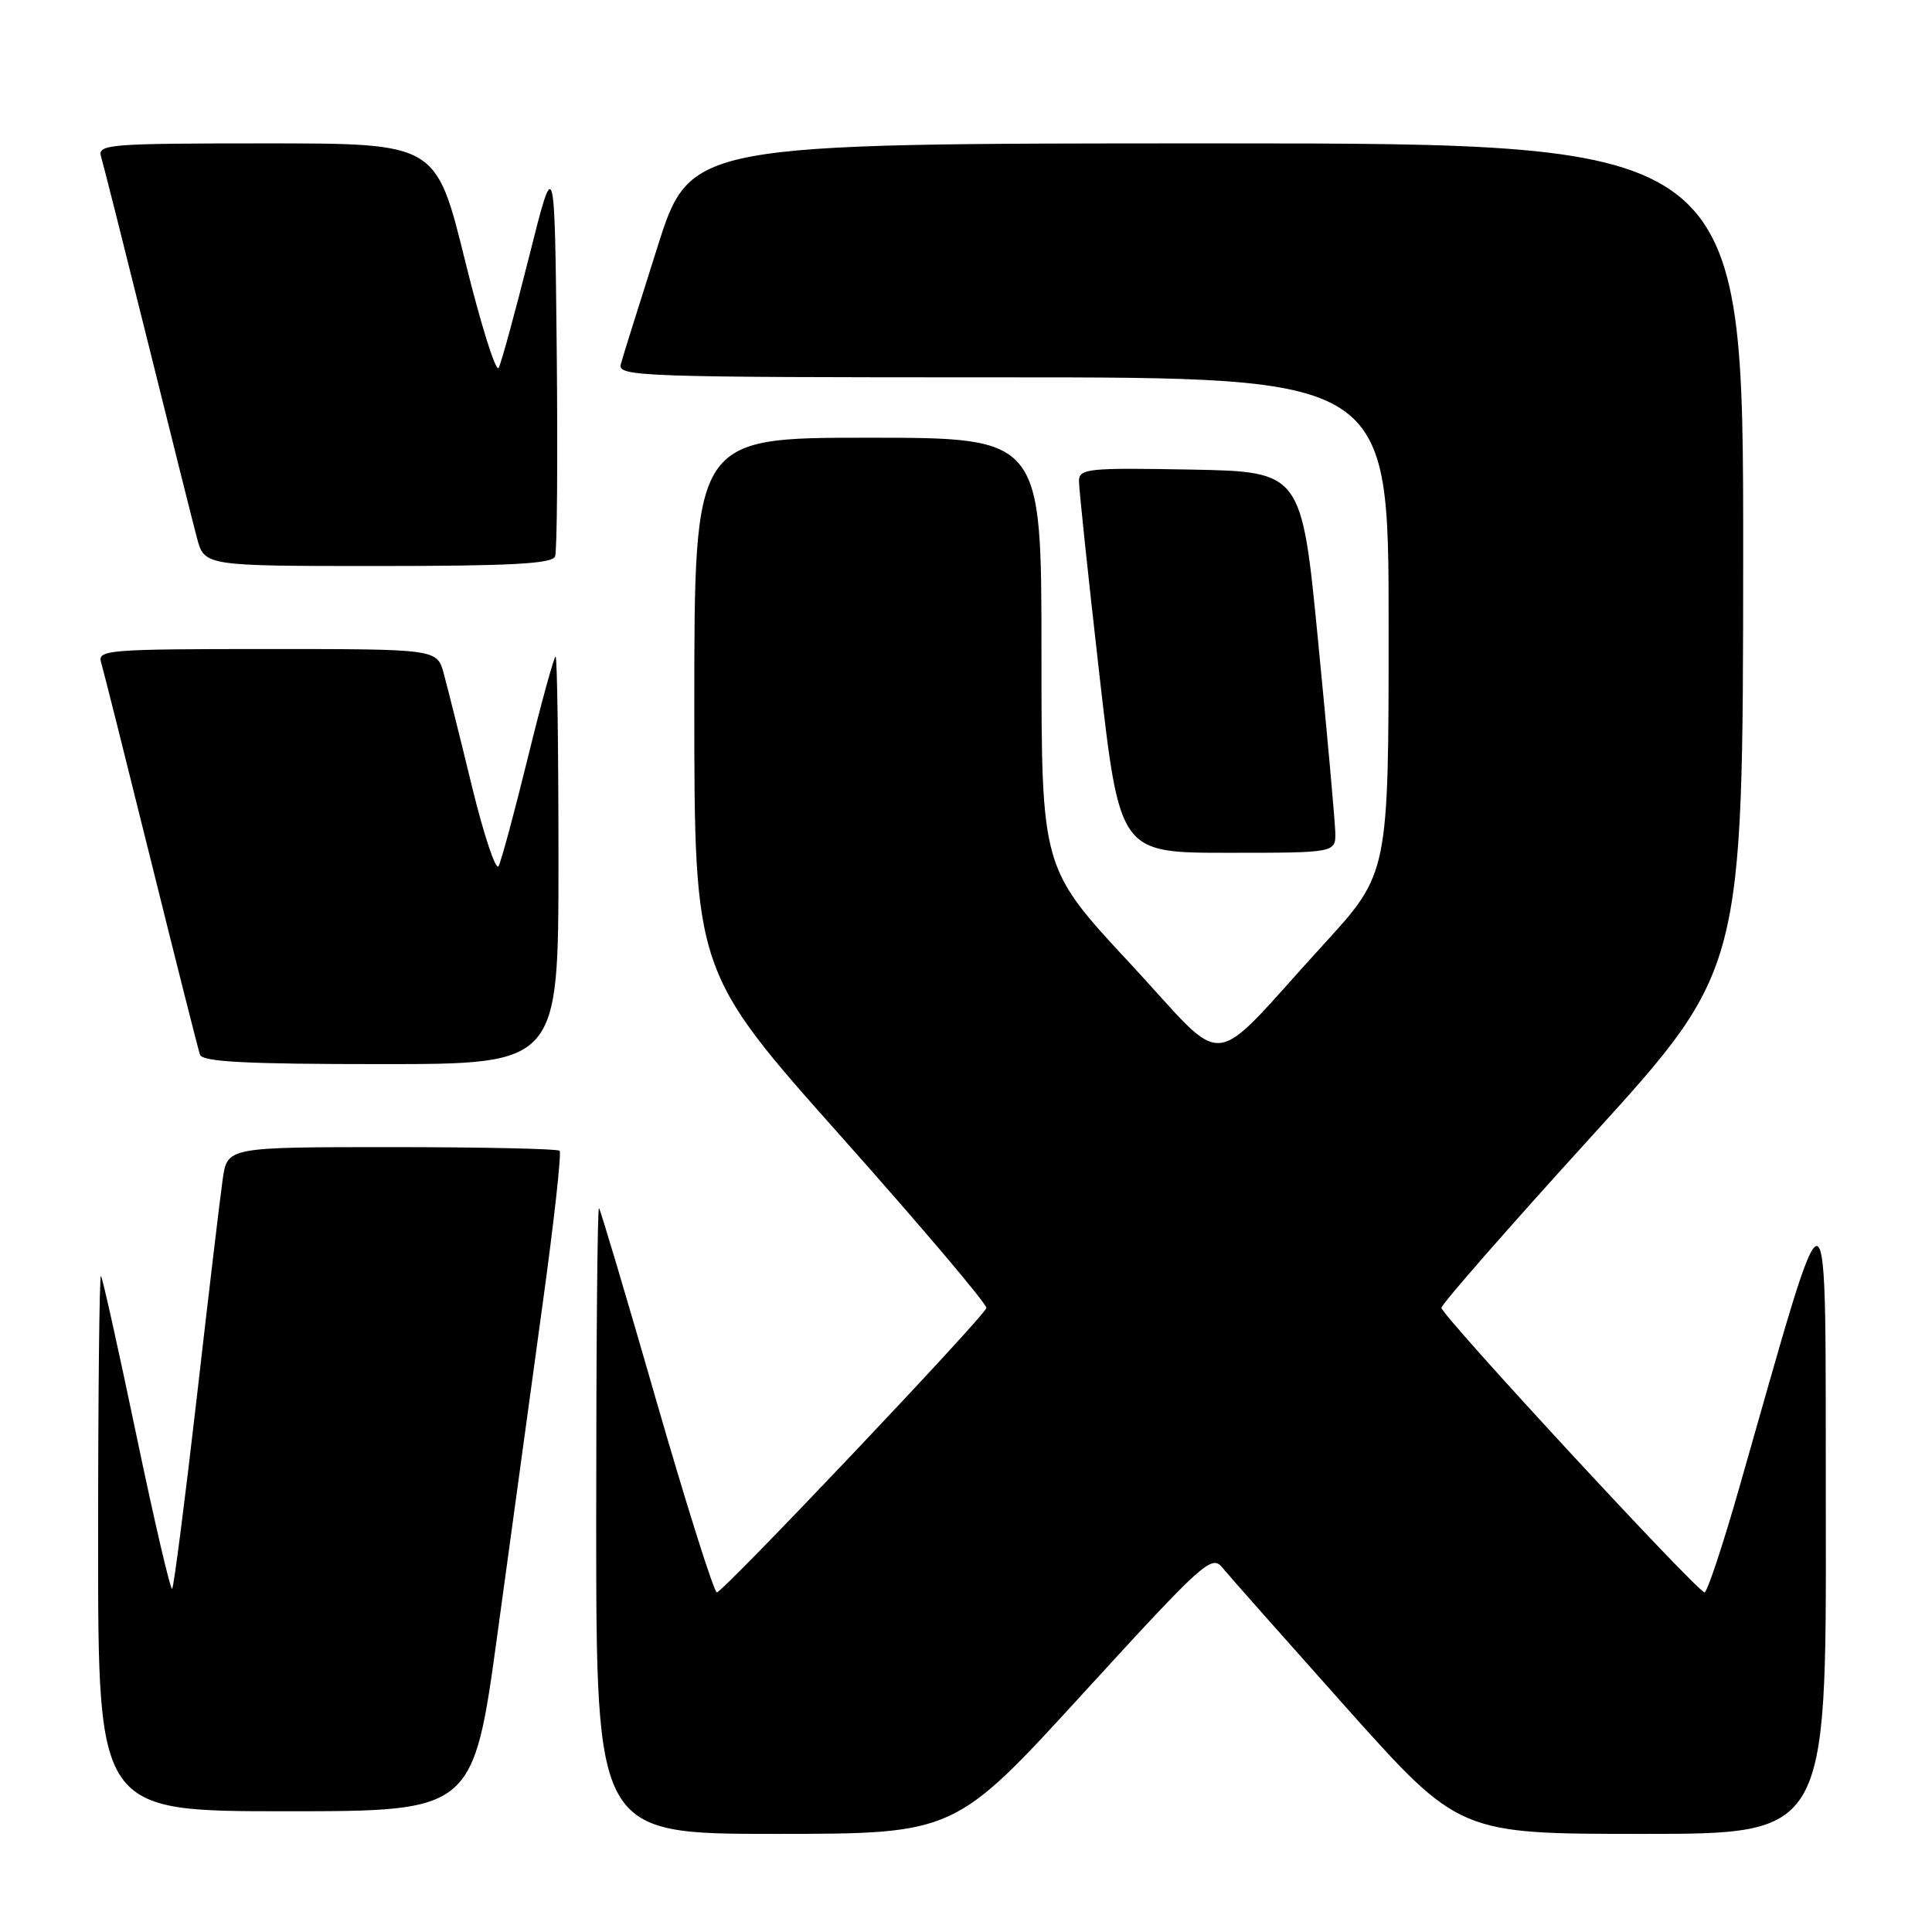 <?xml version="1.0" encoding="UTF-8" standalone="no"?>
<!DOCTYPE svg PUBLIC "-//W3C//DTD SVG 1.1//EN" "http://www.w3.org/Graphics/SVG/1.1/DTD/svg11.dtd" >
<svg xmlns="http://www.w3.org/2000/svg" xmlns:xlink="http://www.w3.org/1999/xlink" version="1.1" viewBox="0 0 256 256">
 <g >
 <path fill="currentColor"
d=" M 143.48 224.42 C 159.48 206.93 160.55 205.96 161.98 207.73 C 162.82 208.76 170.22 217.11 178.42 226.30 C 193.35 243.00 193.35 243.00 217.67 243.00 C 242.00 243.00 242.00 243.00 241.93 200.75 C 241.85 153.68 242.81 153.97 230.43 197.24 C 228.27 204.80 226.21 210.99 225.86 210.99 C 224.94 211.00 191.00 174.29 191.00 173.29 C 191.00 172.82 199.99 162.55 210.98 150.47 C 230.95 128.50 230.95 128.50 230.98 73.75 C 231.00 19.00 231.00 19.00 161.24 19.00 C 91.47 19.00 91.47 19.00 87.11 32.75 C 84.71 40.31 82.52 47.29 82.26 48.25 C 81.79 49.90 84.68 50.00 132.88 50.00 C 184.00 50.00 184.00 50.00 184.00 82.86 C 184.00 115.72 184.00 115.72 175.41 125.11 C 159.68 142.31 163.07 141.98 149.67 127.58 C 138.00 115.03 138.00 115.03 138.00 86.52 C 138.00 58.00 138.00 58.00 115.00 58.00 C 92.00 58.00 92.00 58.00 92.00 93.37 C 92.00 128.74 92.00 128.74 111.48 150.62 C 122.19 162.65 130.84 172.87 130.70 173.32 C 130.33 174.56 95.79 211.00 94.99 211.00 C 94.61 211.00 91.02 199.64 87.01 185.75 C 83.01 171.86 79.57 160.31 79.37 160.08 C 79.16 159.85 79.00 178.42 79.00 201.33 C 79.00 243.00 79.00 243.00 102.75 243.00 C 126.50 242.99 126.50 242.99 143.48 224.42 Z  M 65.95 216.25 C 67.73 203.19 70.42 183.60 71.91 172.73 C 73.41 161.86 74.42 152.75 74.15 152.48 C 73.88 152.22 63.87 152.00 51.89 152.00 C 30.12 152.00 30.12 152.00 29.51 156.25 C 29.17 158.59 27.62 171.66 26.06 185.31 C 24.49 198.95 23.03 210.30 22.81 210.52 C 22.59 210.74 20.46 201.61 18.08 190.21 C 15.70 178.82 13.59 169.31 13.38 169.08 C 13.17 168.85 13.00 184.72 13.00 204.33 C 13.00 240.00 13.00 240.00 37.85 240.00 C 62.71 240.00 62.71 240.00 65.95 216.25 Z  M 74.00 114.00 C 74.00 99.15 73.83 87.00 73.62 87.00 C 73.41 87.00 71.77 92.96 69.98 100.25 C 68.19 107.54 66.43 114.06 66.07 114.76 C 65.71 115.45 64.13 110.72 62.55 104.26 C 60.98 97.79 59.29 91.04 58.80 89.25 C 57.91 86.00 57.91 86.00 35.39 86.00 C 14.40 86.00 12.90 86.12 13.39 87.75 C 13.68 88.71 16.65 100.53 19.99 114.00 C 23.33 127.47 26.26 139.06 26.50 139.75 C 26.83 140.70 32.54 141.00 50.47 141.00 C 74.00 141.00 74.00 141.00 74.00 114.00 Z  M 176.93 110.25 C 176.89 108.74 175.87 97.38 174.66 85.00 C 172.47 62.50 172.47 62.50 157.74 62.22 C 144.19 61.97 143.00 62.09 142.97 63.72 C 142.96 64.70 144.17 76.19 145.66 89.25 C 148.37 113.00 148.37 113.00 162.68 113.00 C 177.00 113.00 177.00 113.00 176.93 110.25 Z  M 73.55 73.73 C 73.82 73.04 73.91 60.77 73.77 46.48 C 73.50 20.50 73.50 20.50 70.11 34.00 C 68.25 41.42 66.43 48.06 66.08 48.74 C 65.72 49.42 63.71 43.01 61.61 34.49 C 57.79 19.00 57.79 19.00 35.33 19.00 C 14.40 19.00 12.90 19.12 13.39 20.75 C 13.68 21.71 16.43 32.62 19.51 45.00 C 22.58 57.38 25.54 69.19 26.09 71.25 C 27.08 75.00 27.08 75.00 50.07 75.00 C 67.70 75.00 73.18 74.70 73.55 73.73 Z "/>
</g>
</svg>